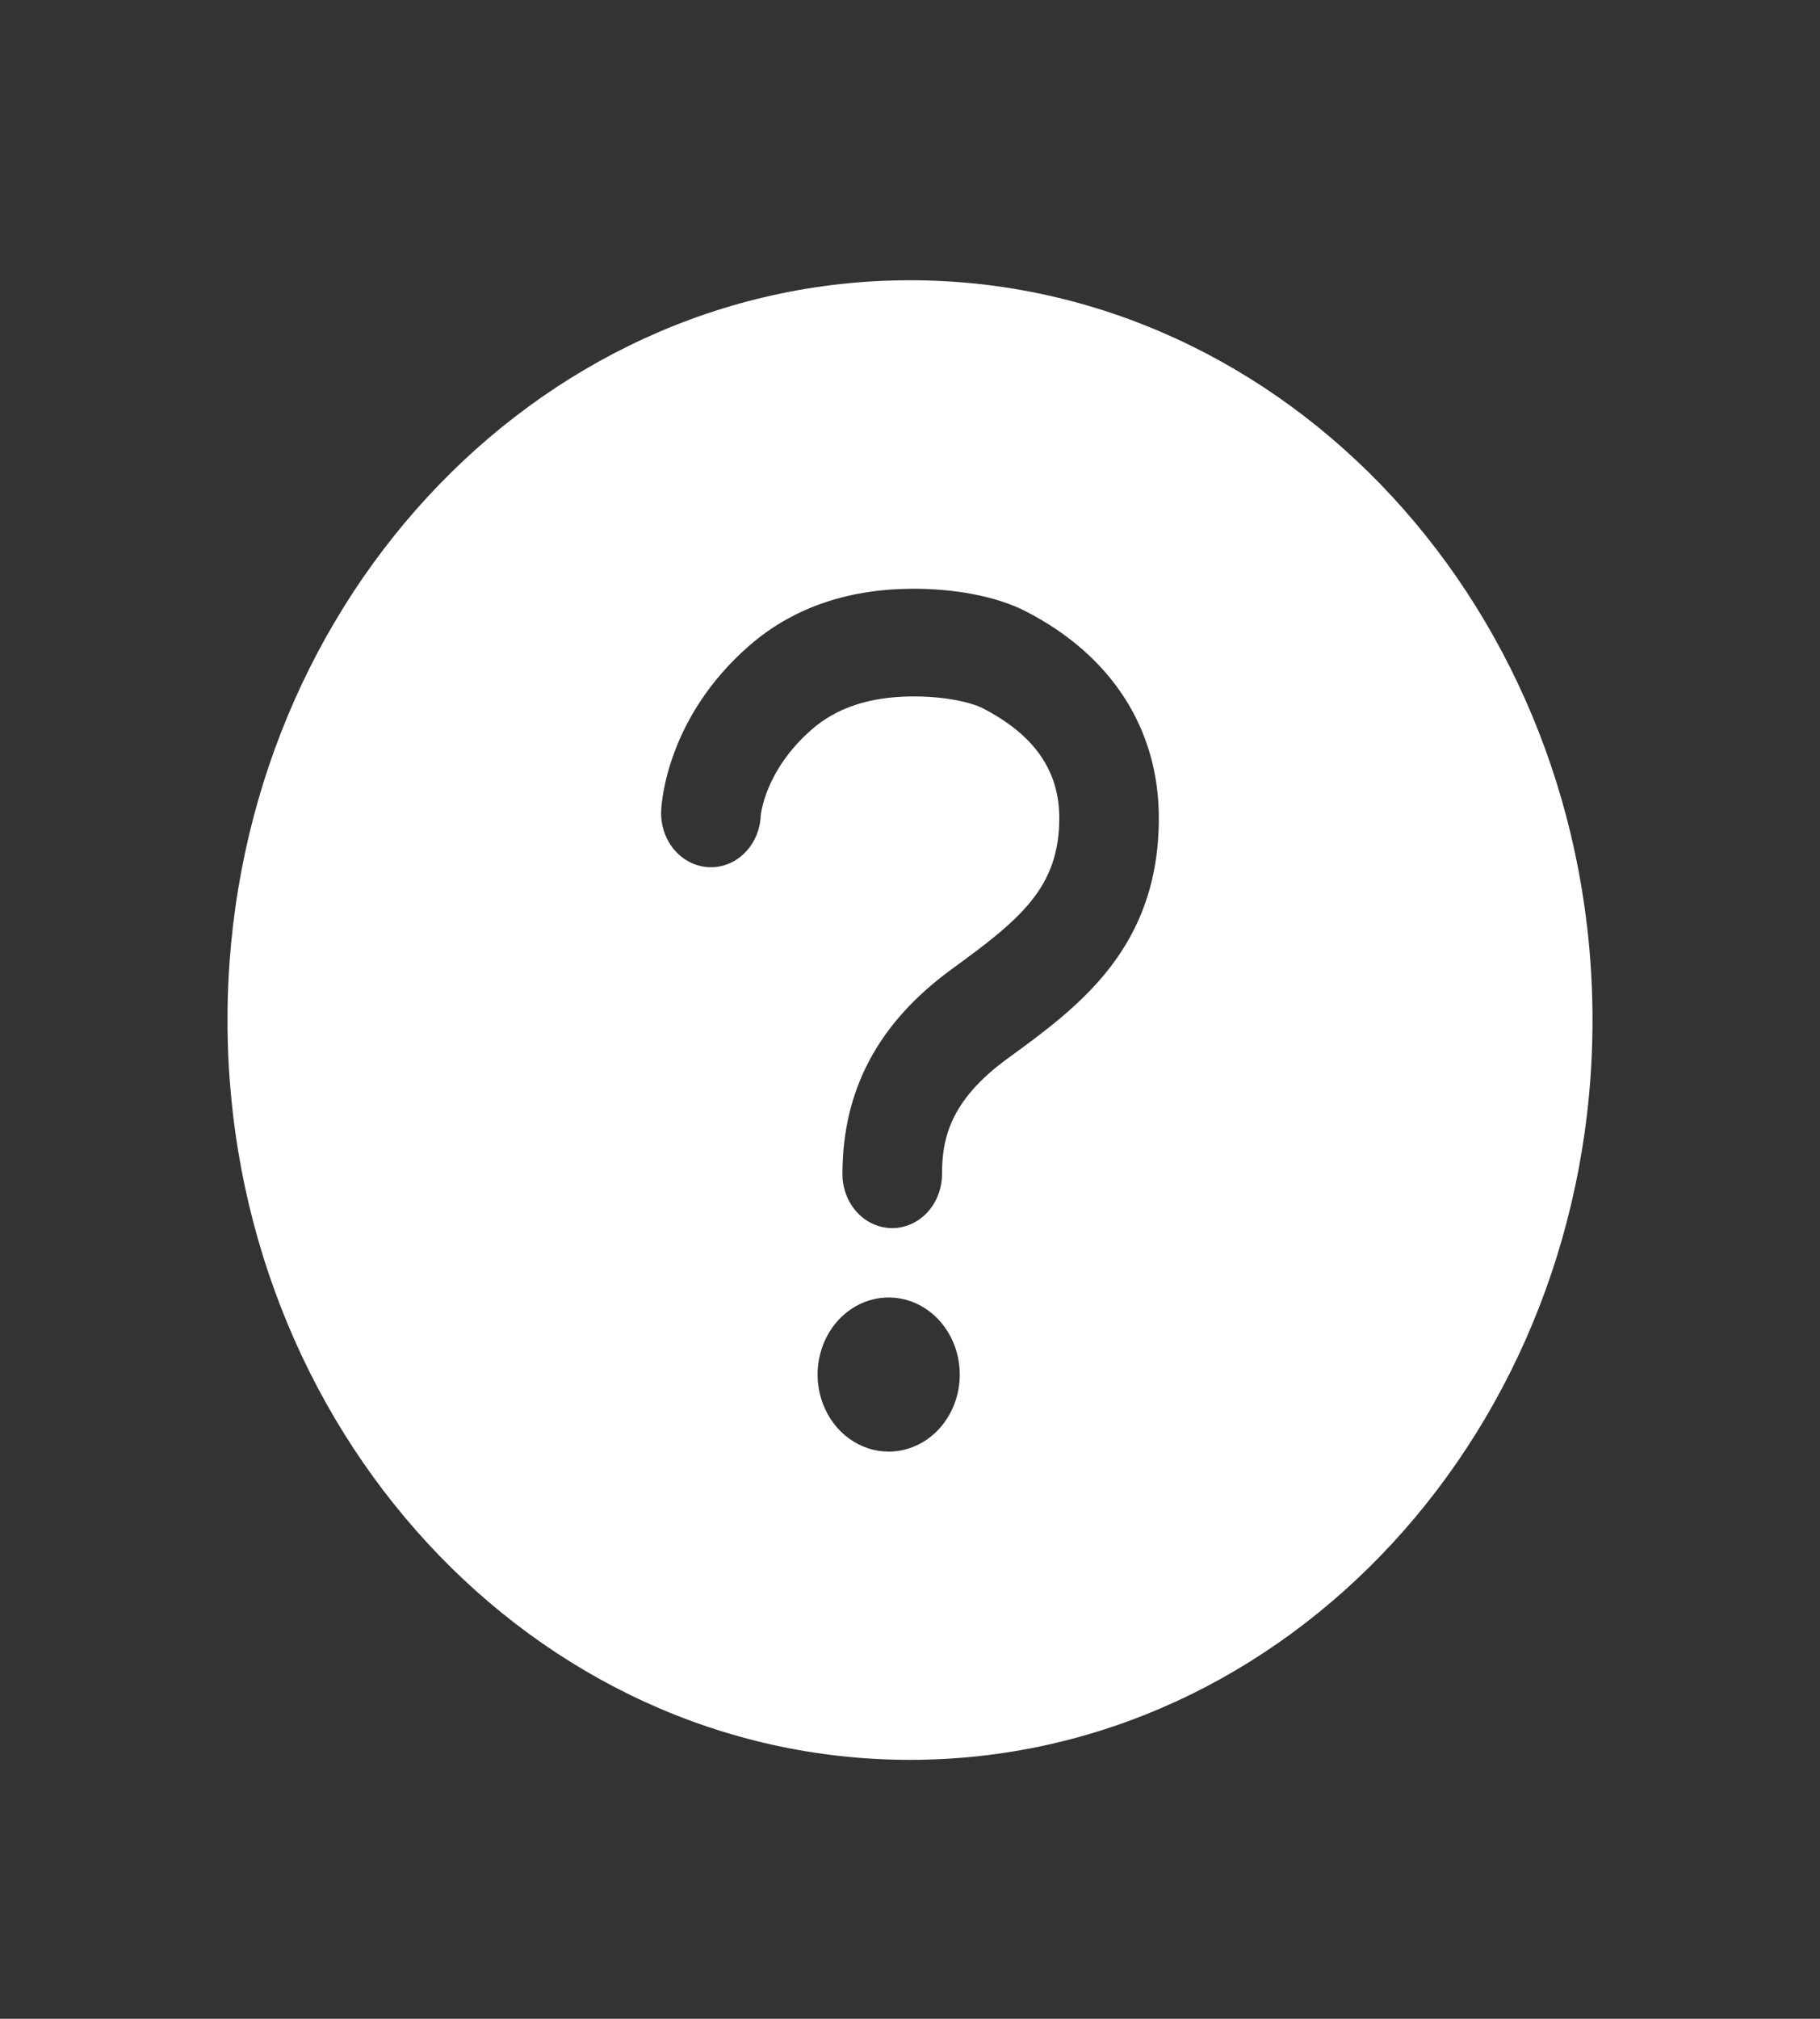 <svg width="46" height="51" viewBox="0 0 46 51" fill="none" xmlns="http://www.w3.org/2000/svg">
<rect x="0" y="0" width="46" height="51" fill="#333333" stroke="none"/>
<path d="M23 7.08C13.477 7.08 5.75 15.451 5.75 25.769C5.75 36.087 13.477 44.458 23 44.458C32.523 44.458 40.25 36.087 40.25 25.769C40.25 15.451 32.523 7.08 23 7.08ZM22.461 36.671C22.105 36.671 21.758 36.557 21.463 36.343C21.167 36.129 20.937 35.825 20.801 35.469C20.665 35.113 20.629 34.722 20.699 34.344C20.768 33.967 20.939 33.62 21.19 33.347C21.442 33.075 21.762 32.89 22.11 32.815C22.459 32.739 22.82 32.778 23.149 32.925C23.477 33.073 23.758 33.322 23.955 33.642C24.152 33.963 24.258 34.339 24.258 34.724C24.258 35.24 24.069 35.736 23.732 36.101C23.395 36.466 22.938 36.671 22.461 36.671ZM25.465 26.742C24.009 27.801 23.809 28.772 23.809 29.662C23.809 30.024 23.676 30.37 23.44 30.626C23.204 30.881 22.884 31.025 22.551 31.025C22.217 31.025 21.897 30.881 21.661 30.626C21.425 30.37 21.293 30.024 21.293 29.662C21.293 27.53 22.199 25.834 24.062 24.478C25.794 23.218 26.773 22.42 26.773 20.665C26.773 19.472 26.145 18.566 24.843 17.895C24.536 17.737 23.854 17.584 23.015 17.594C21.962 17.609 21.145 17.881 20.515 18.43C19.327 19.466 19.227 20.593 19.227 20.61C19.219 20.789 19.178 20.964 19.108 21.126C19.037 21.288 18.938 21.434 18.815 21.554C18.693 21.675 18.55 21.768 18.394 21.828C18.238 21.889 18.073 21.916 17.908 21.907C17.743 21.898 17.581 21.854 17.431 21.778C17.282 21.701 17.148 21.594 17.037 21.461C16.925 21.329 16.839 21.174 16.784 21.005C16.728 20.836 16.703 20.657 16.711 20.478C16.721 20.242 16.873 18.111 18.936 16.312C20.006 15.38 21.367 14.895 22.979 14.874C24.12 14.859 25.192 15.068 25.919 15.44C28.094 16.555 29.289 18.413 29.289 20.665C29.289 23.958 27.258 25.437 25.465 26.742Z" fill="white"/>
</svg>
